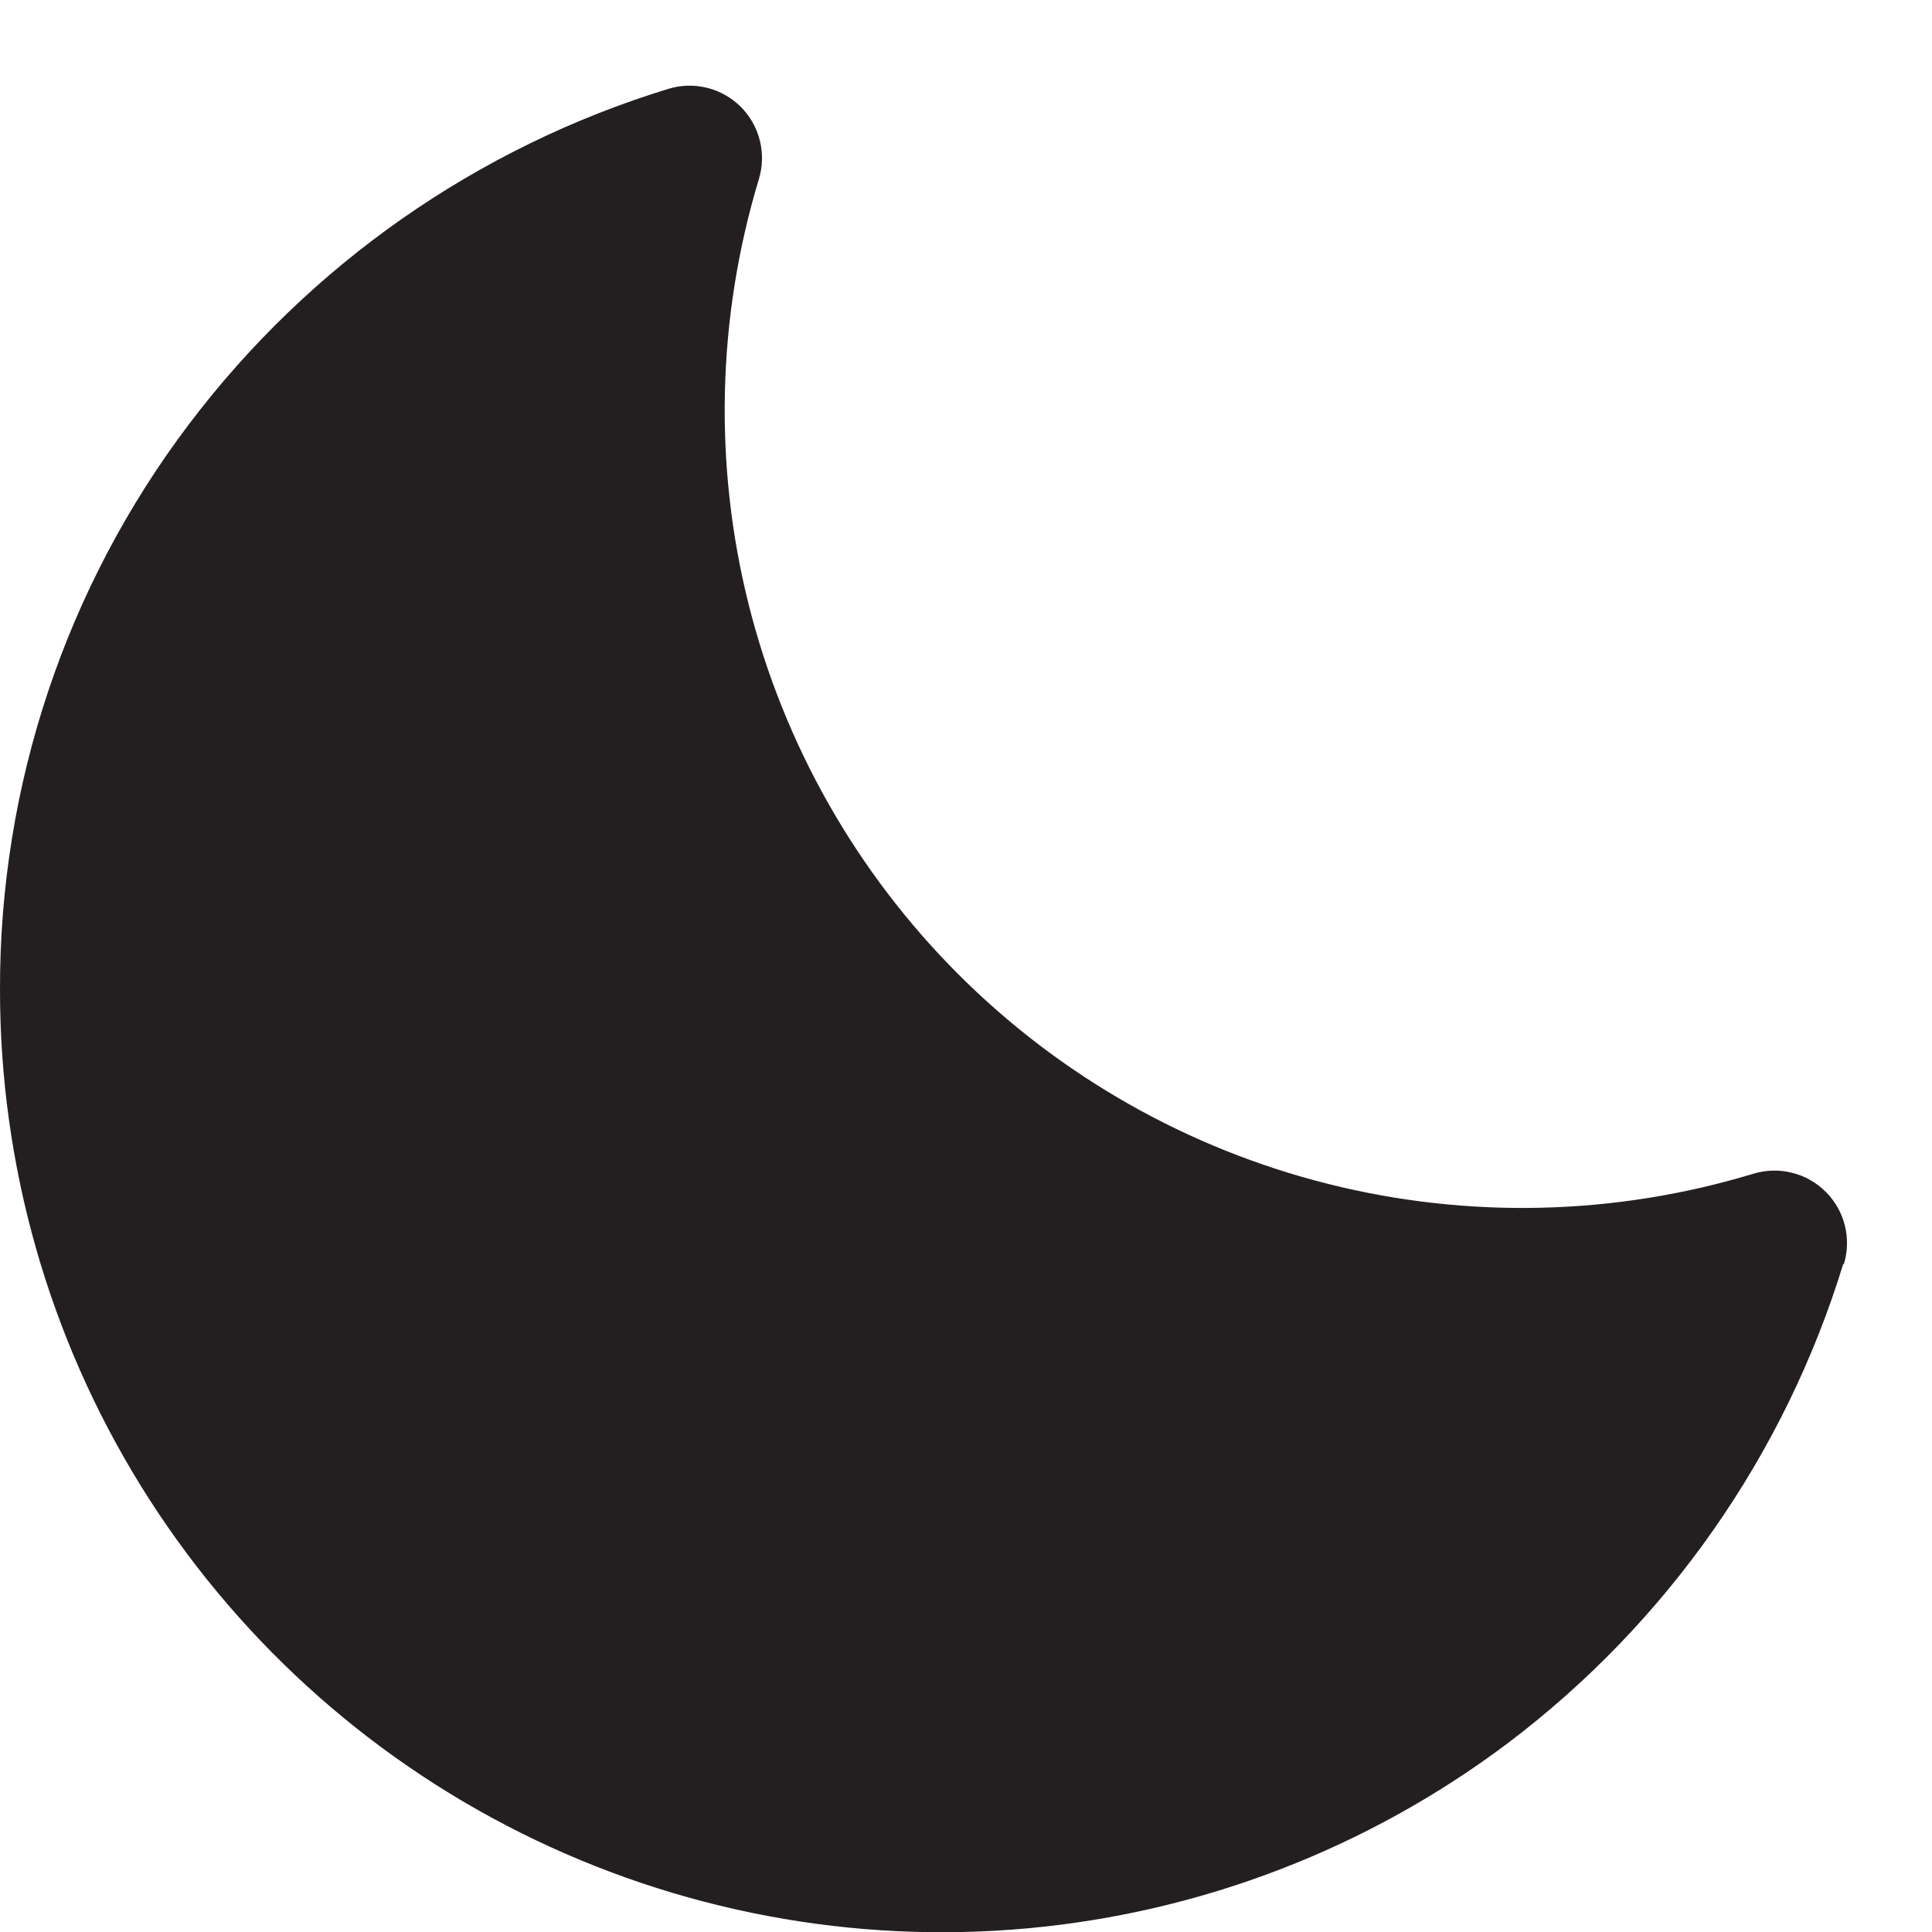 <svg width="20" height="20" viewBox="0 0 20 20" fill="none" xmlns="http://www.w3.org/2000/svg">
<path d="M19.082 13.082C18.476 15.059 17.262 16.795 15.613 18.042C14.165 19.132 12.442 19.797 10.637 19.962C8.833 20.127 7.018 19.785 5.396 18.976C3.774 18.167 2.411 16.922 1.457 15.38C0.504 13.839 -0 12.062 4.49173e-05 10.25C-0.006 8.135 0.681 6.076 1.958 4.389C3.205 2.739 4.941 1.526 6.918 0.92C7.048 0.88 7.187 0.876 7.319 0.909C7.452 0.942 7.572 1.01 7.669 1.106C7.765 1.203 7.834 1.324 7.866 1.456C7.899 1.588 7.895 1.727 7.855 1.857C7.423 3.288 7.387 4.808 7.75 6.257C8.114 7.706 8.864 9.029 9.921 10.086C10.977 11.142 12.3 11.892 13.749 12.256C15.198 12.62 16.719 12.584 18.149 12.151C18.279 12.111 18.418 12.107 18.55 12.14C18.683 12.173 18.804 12.241 18.9 12.338C18.997 12.434 19.065 12.555 19.098 12.687C19.131 12.82 19.127 12.958 19.087 13.089L19.082 13.082Z" fill="#231F20"/>
</svg>
